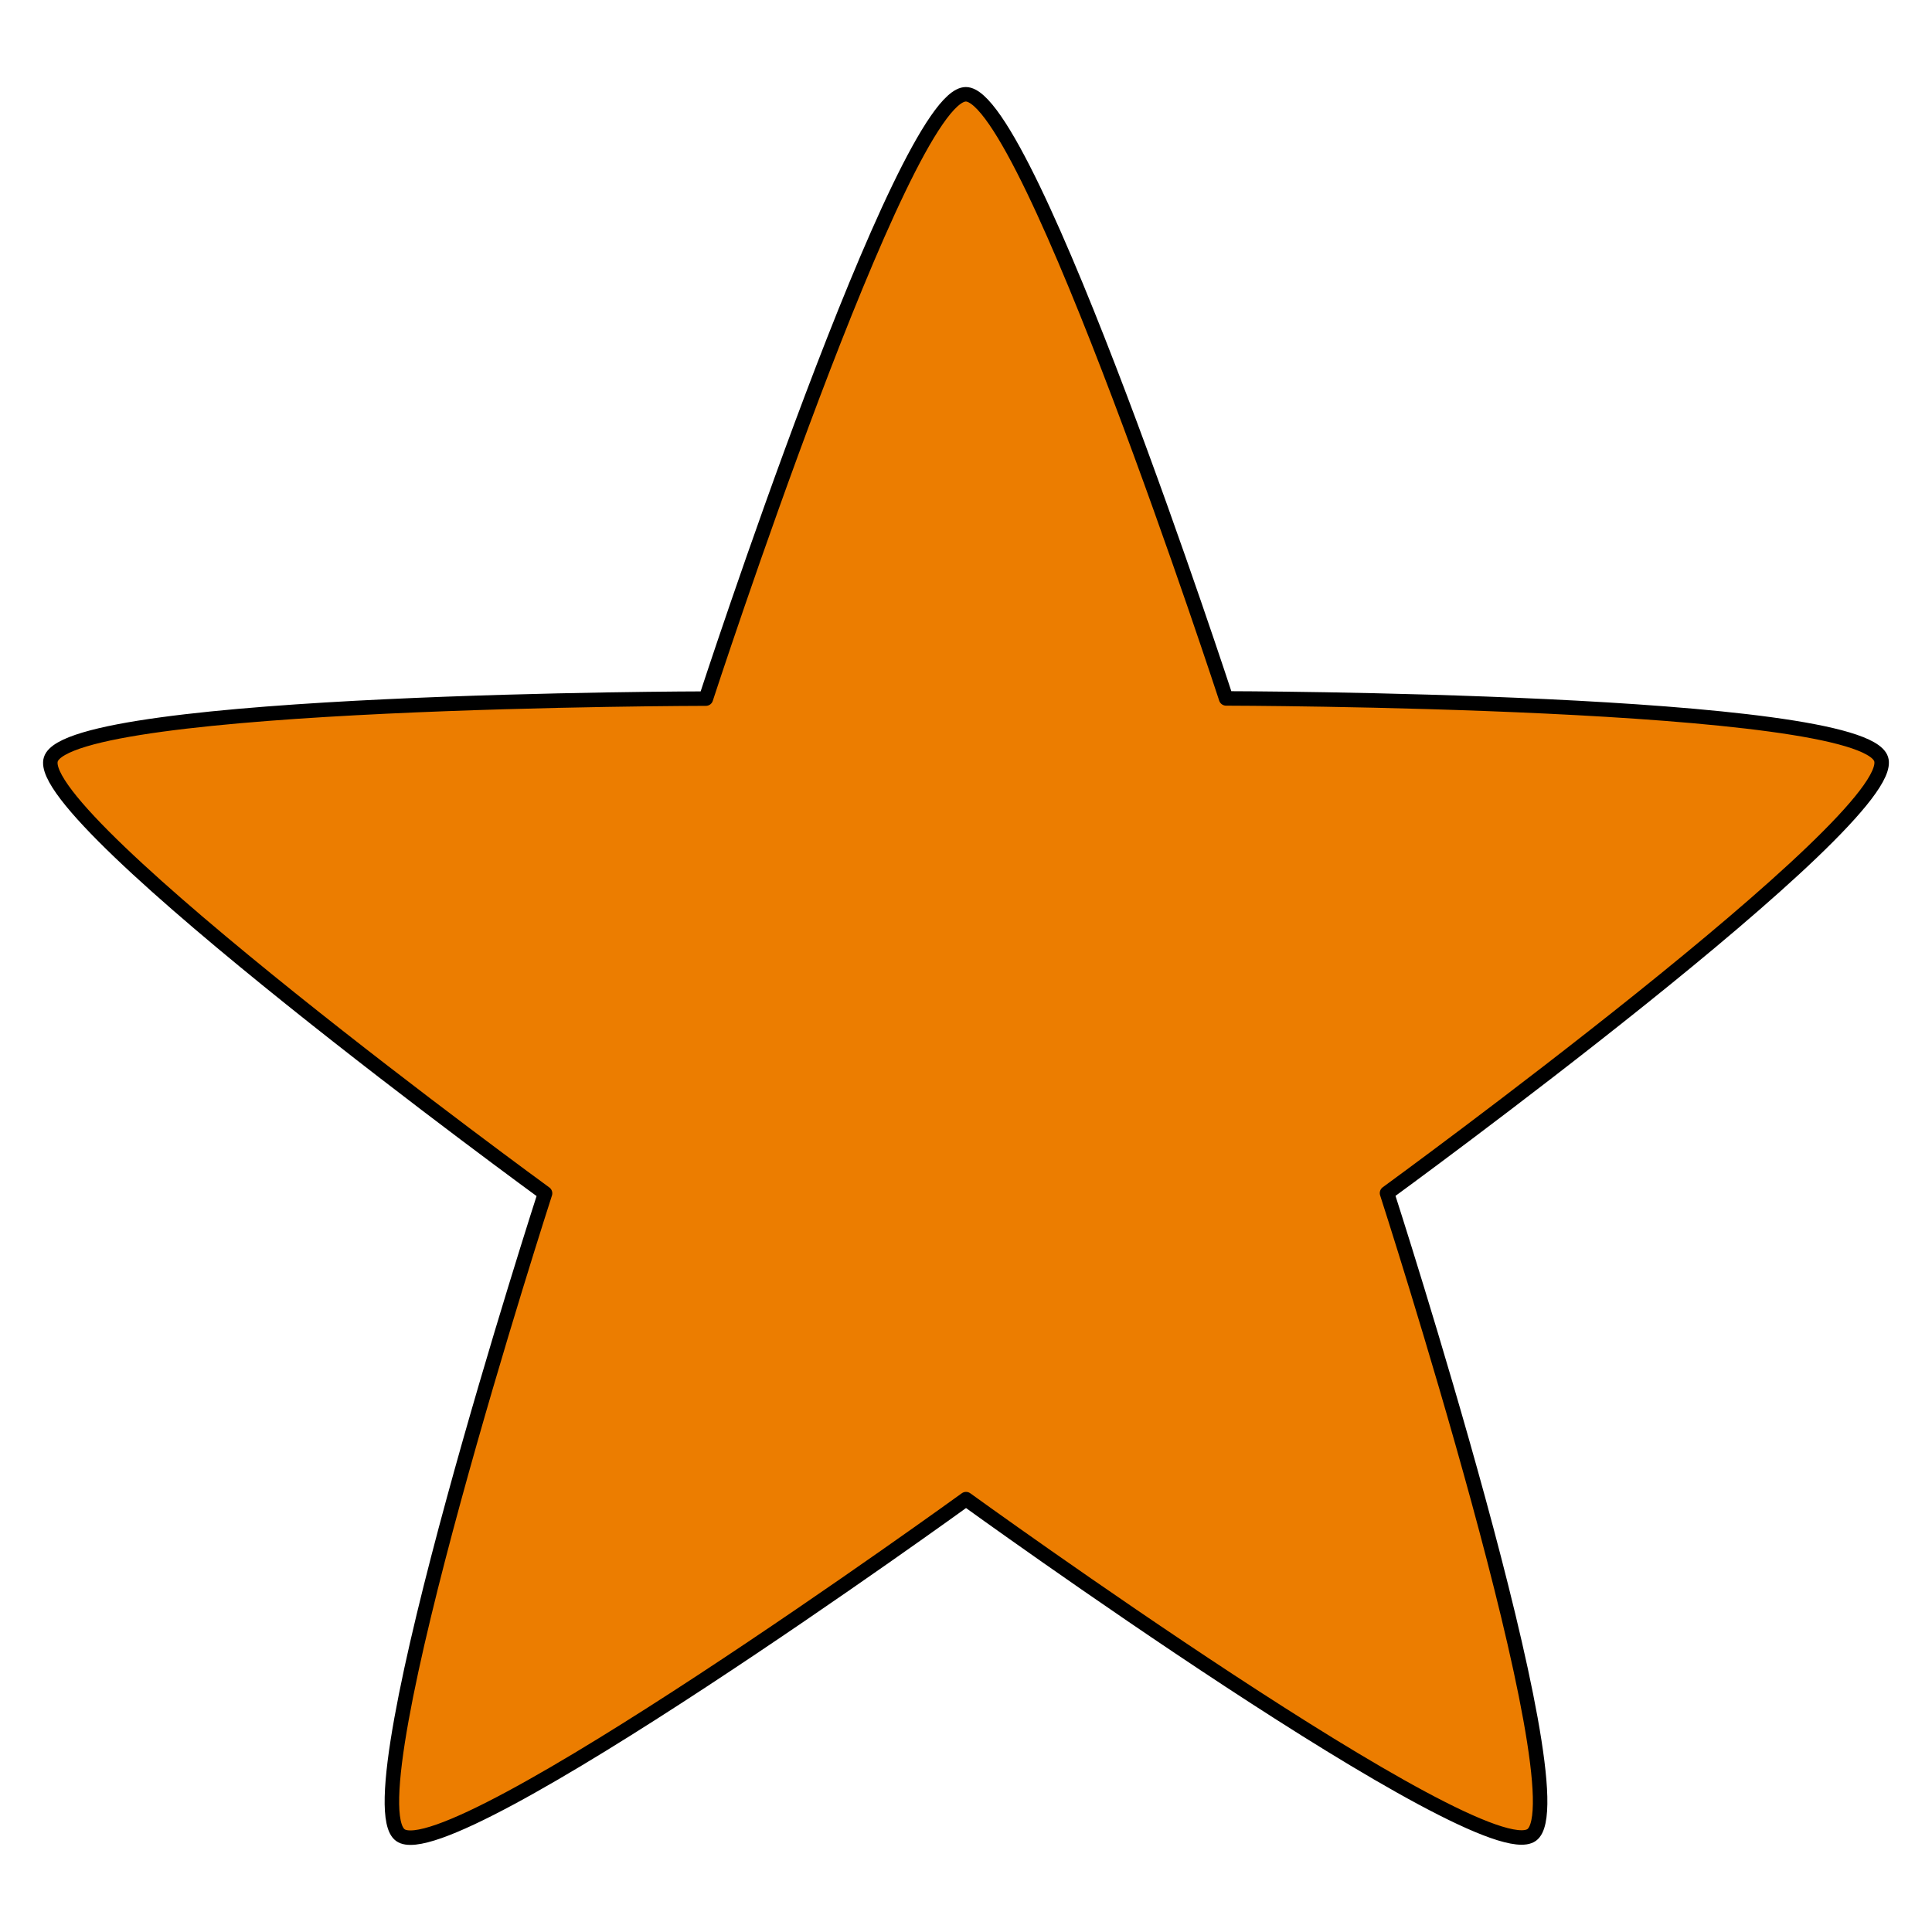 <svg xmlns="http://www.w3.org/2000/svg" viewBox="0 0 2000 2000" style="enable-background:new 0 0 2000 2000" xml:space="preserve"><path d="M1032.7 97.6c65 0 269.4 625.4 269.4 625.4s658 1 678.1 62.8c20.1 62-511.5 449.3-511.5 449.3s202.3 626 149.8 664.4c-52.7 38.2-585.6-347.6-585.6-347.6s-533.1 385.9-585.6 347.8c-52.7-38.2 149.8-664.4 149.8-664.4S65.4 847.8 85.5 786c20.1-62 678.1-62.8 678.1-62.8s204-625.6 269.1-625.6z" style="fill-rule:evenodd;clip-rule:evenodd;fill:#ec7d00;stroke:#000;stroke-width:15;stroke-linecap:round;stroke-linejoin:round;stroke-miterlimit:10" transform="translate(-32.864)"/></svg>
